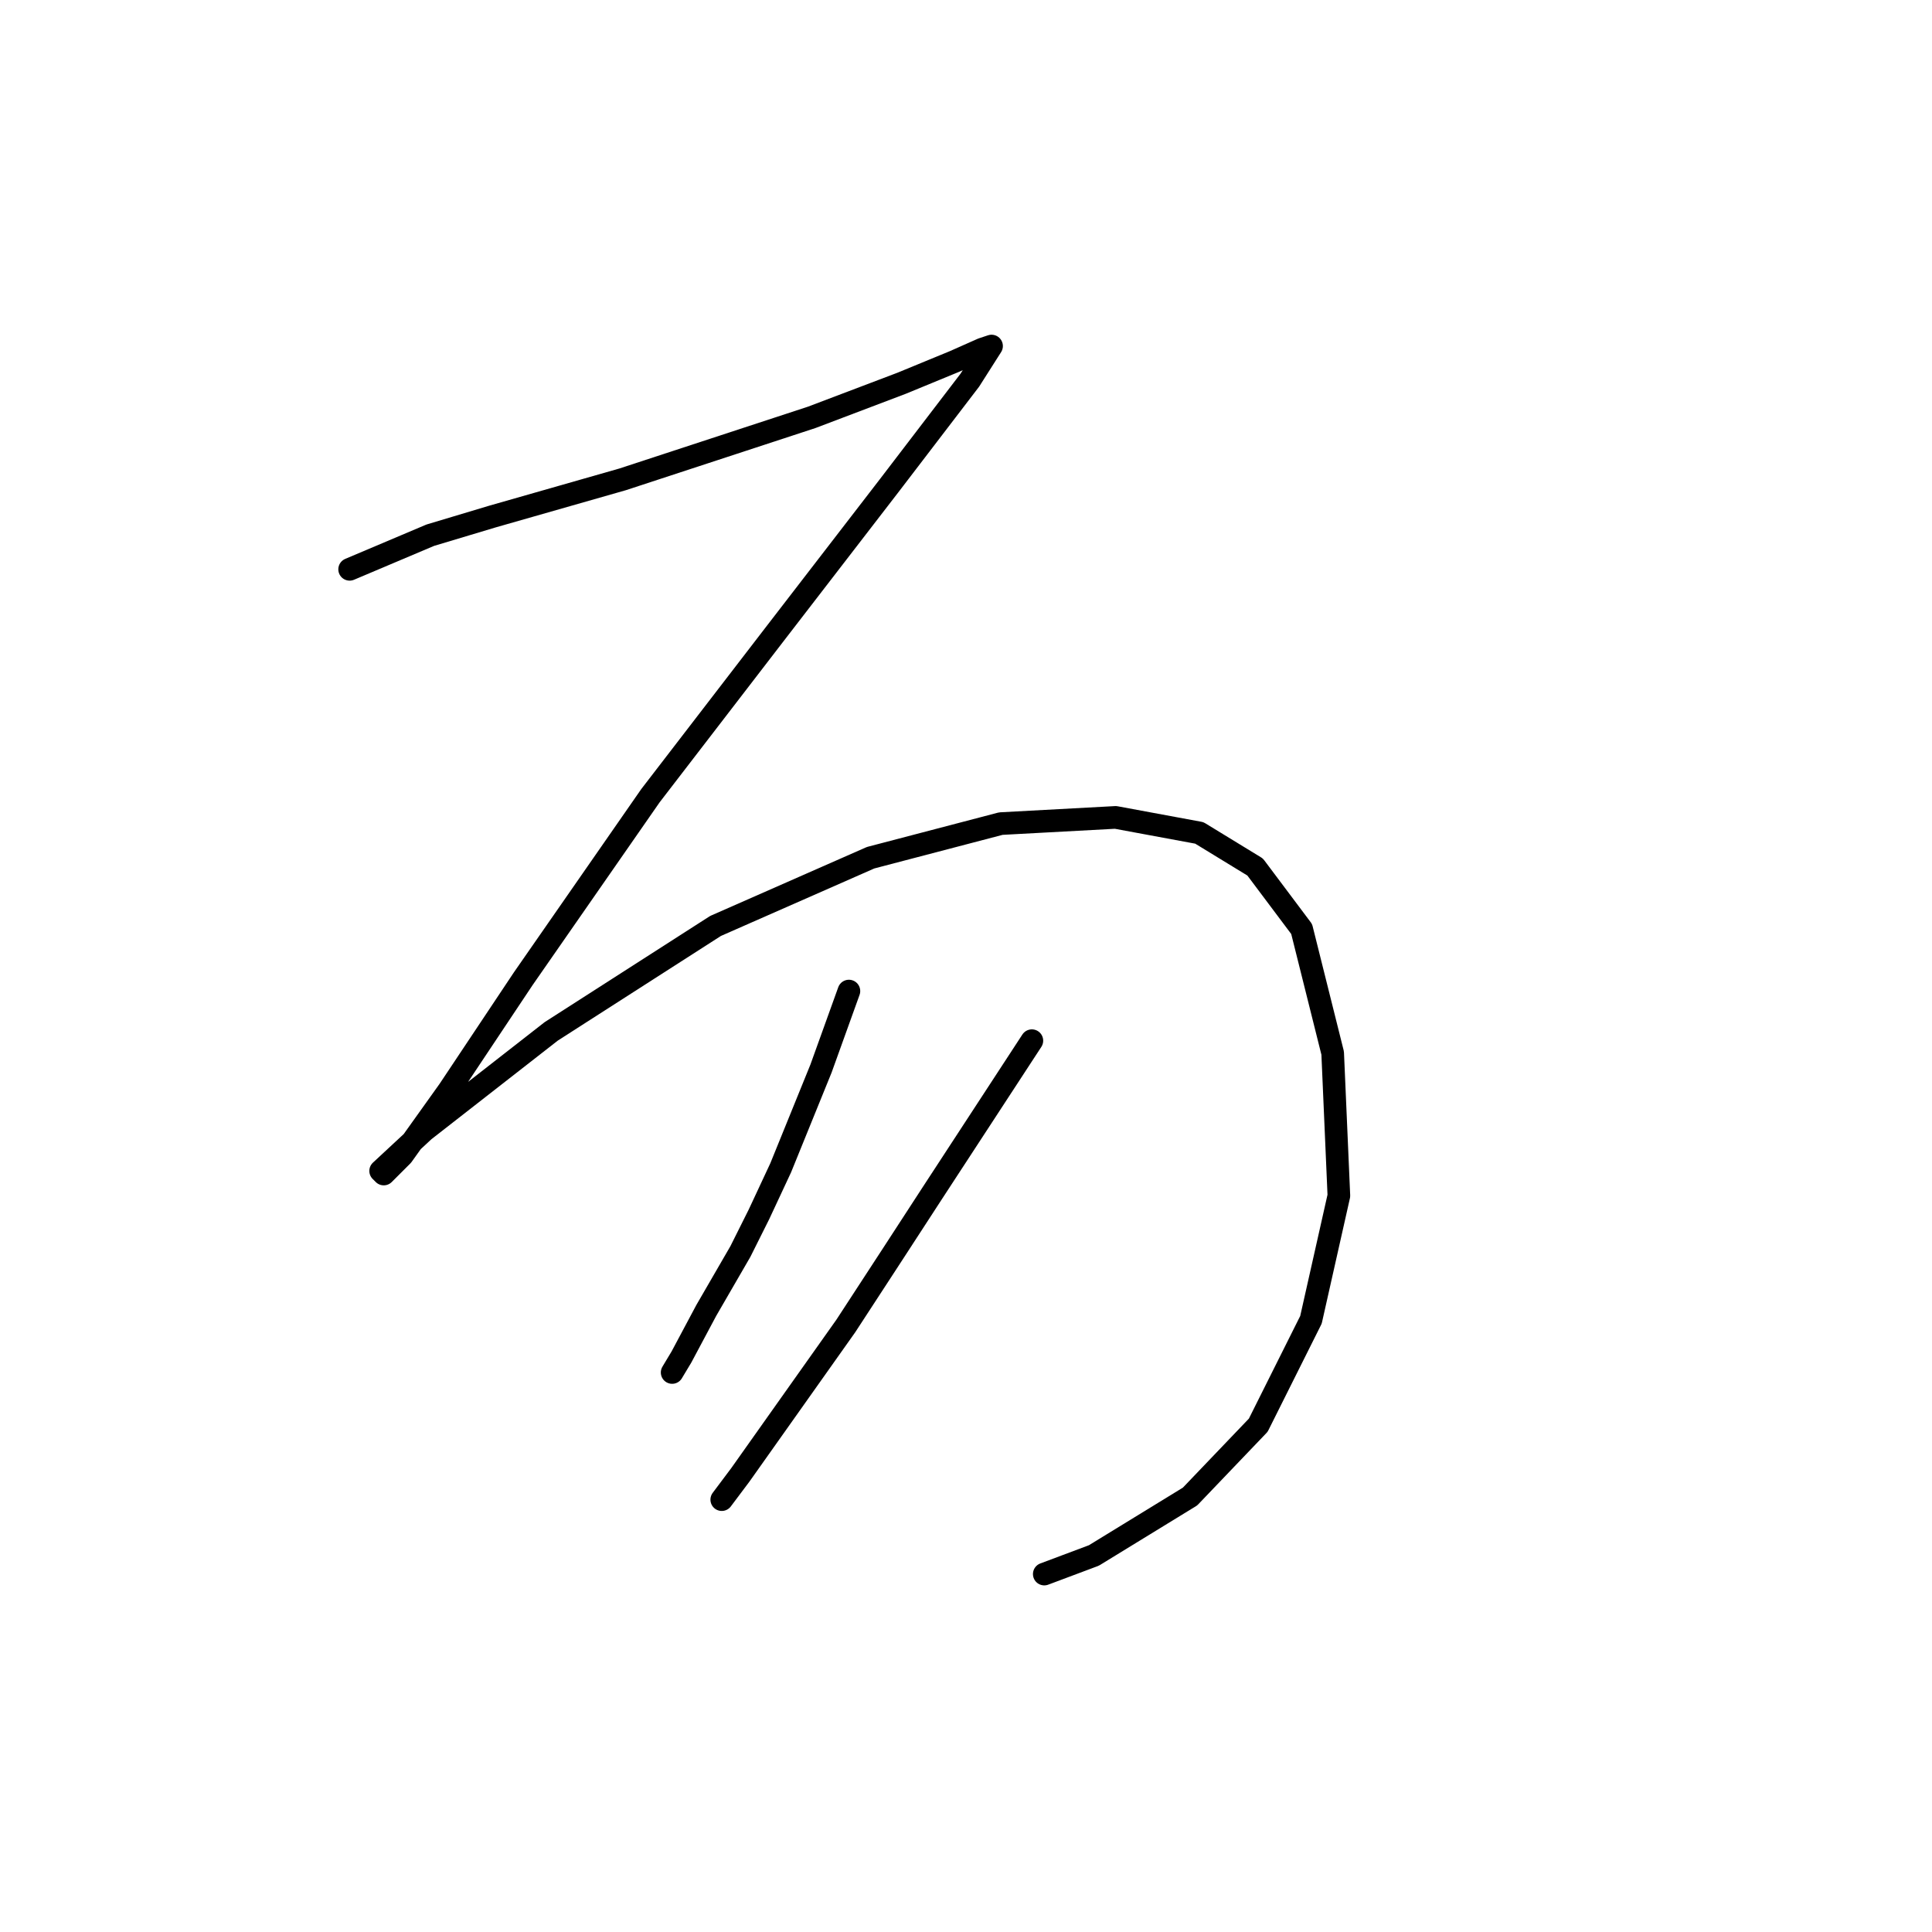 <?xml version="1.0" standalone="no"?>
    <svg width="256" height="256" xmlns="http://www.w3.org/2000/svg" version="1.1">
    <polyline stroke="black" stroke-width="3" stroke-linecap="round" fill="transparent" stroke-linejoin="round" points="46.329 75.438 57.012 70.918 65.23 68.452 82.488 63.521 107.554 55.303 119.47 50.783 126.455 47.907 130.154 46.263 131.386 45.853 128.51 50.372 117.826 64.343 102.623 84.067 86.187 105.434 69.339 129.677 59.478 144.47 53.314 153.099 50.849 155.564 50.438 155.154 56.19 149.812 73.038 136.663 94.816 122.692 115.361 113.652 132.619 109.132 147.823 108.31 158.917 110.365 166.313 114.885 172.477 123.103 176.586 139.539 177.408 158.441 173.71 174.877 166.724 188.848 157.684 198.299 144.946 206.106 138.372 208.571 138.372 208.571 " />
        <polyline stroke="black" stroke-width="3" stroke-linecap="round" fill="transparent" stroke-linejoin="round" points="112.485 131.321 108.786 141.594 103.445 154.743 100.568 160.906 98.103 165.837 93.583 173.644 90.296 179.808 89.063 181.862 89.063 181.862 " />
        <polyline stroke="black" stroke-width="3" stroke-linecap="round" fill="transparent" stroke-linejoin="round" points="136.728 137.896 123.579 158.03 118.237 166.248 112.074 175.699 98.103 195.422 95.637 198.71 95.637 198.71 " />
        </svg>